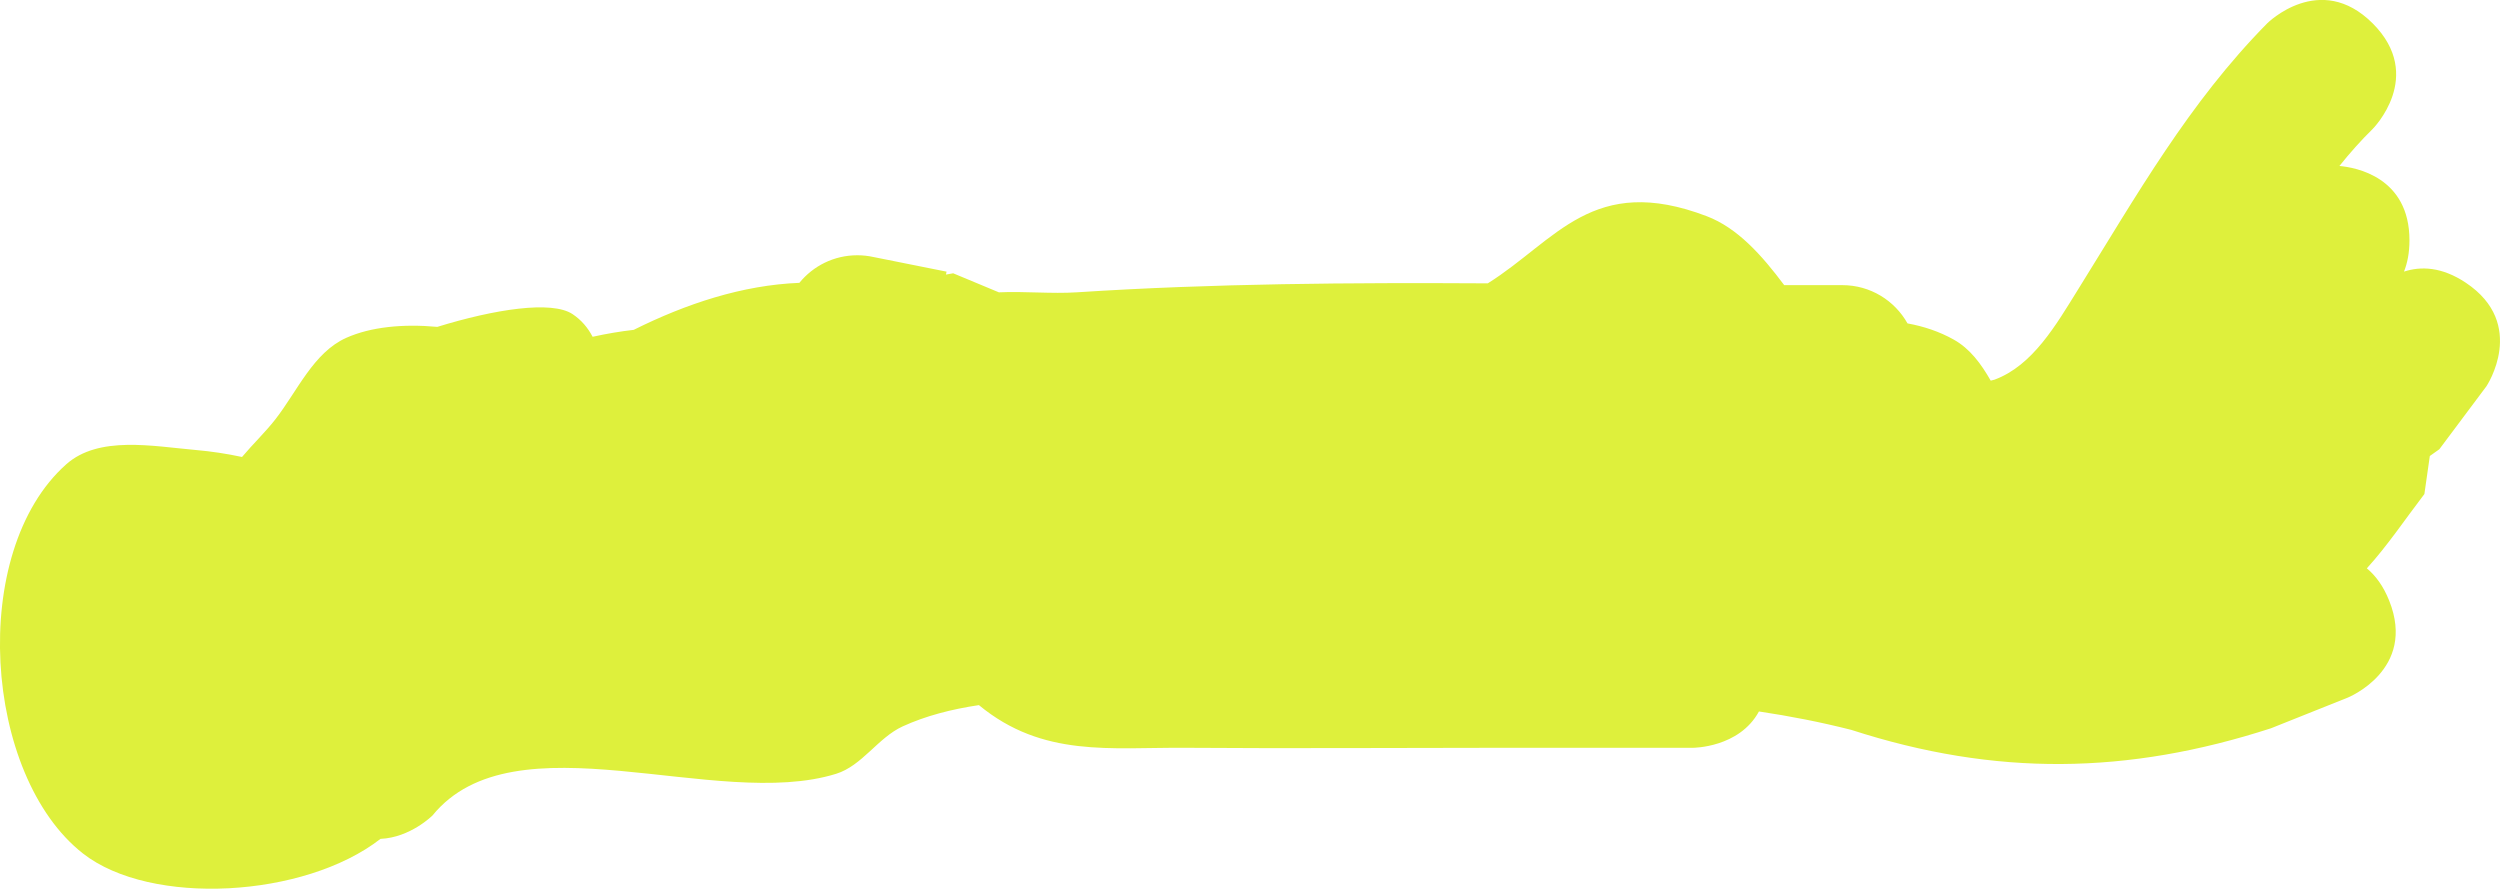 <svg version="1.1" xmlns="http://www.w3.org/2000/svg" xmlns:xlink="http://www.w3.org/1999/xlink" width="83.756" height="29.775" viewBox="0,0,83.756,29.775"><g transform="translate(-194.113,-6.947)"><g data-paper-data="{&quot;isPaintingLayer&quot;:true}" fill="#def03c" fill-rule="nonzero" stroke="none" stroke-width="0.5" stroke-linecap="butt" stroke-linejoin="miter" stroke-miterlimit="10" stroke-dasharray="" stroke-dashoffset="0" style="mix-blend-mode: normal"><path d="M250.836,32c-1.667,0 -4.833,0 -6.5,0c-3.5,0 -7.001,0.026 -10.5,0c-2.512,-0.019 -4.787,0.337 -6.927,-1.43c-0.914,0.136 -1.78,0.359 -2.553,0.712c-0.83,0.38 -1.358,1.318 -2.23,1.589c-4.017,1.25 -10.773,-1.976 -13.523,1.396c0,0 -0.741,0.741 -1.743,0.784c-2.544,1.98 -7.693,2.269 -9.965,0.492c-3.338,-2.611 -3.851,-10.114 -0.565,-13.039c1.09,-0.971 2.898,-0.608 4.352,-0.48c0.509,0.045 1.026,0.122 1.539,0.233c0.36,-0.428 0.78,-0.829 1.114,-1.257c0.744,-0.953 1.278,-2.243 2.382,-2.736c0.824,-0.367 1.901,-0.471 3.047,-0.366c1.913,-0.589 3.834,-0.892 4.533,-0.426c0.295,0.197 0.512,0.456 0.67,0.758c0.467,-0.103 0.928,-0.181 1.377,-0.232c1.757,-0.876 3.643,-1.5 5.55,-1.575c0.458,-0.564 1.158,-0.924 1.941,-0.924c0.186,0 0.367,0.02 0.541,0.059l2.449,0.49l-0.02,0.098l0.242,-0.043c0.51,0.213 1.02,0.425 1.531,0.638c0.864,-0.04 1.761,0.055 2.619,-0.001c4.573,-0.297 9.168,-0.326 13.761,-0.3c2.293,-1.439 3.52,-3.703 7.334,-2.25c1.033,0.394 1.844,1.304 2.596,2.31c0.736,0 1.947,0 1.947,0c0.939,0 1.756,0.517 2.184,1.282c0.55,0.1 1.071,0.275 1.548,0.542c0.549,0.307 0.919,0.815 1.24,1.376c0.063,-0.014 0.107,-0.025 0.127,-0.033c1.283,-0.472 2.067,-1.845 2.789,-3.005c1.975,-3.173 3.718,-6.267 6.345,-8.931c0,0 1.768,-1.768 3.536,0c1.768,1.768 0,3.536 0,3.536c-0.397,0.39 -0.766,0.805 -1.115,1.241c0.543,0.048 2.347,0.368 2.347,2.491c0,0.414 -0.069,0.76 -0.183,1.048c0.558,-0.183 1.262,-0.167 2.07,0.372c2.08,1.387 0.693,3.467 0.693,3.467l-1.58,2.113c-0.107,0.077 -0.213,0.152 -0.318,0.225l-0.182,1.275c-0.663,0.868 -1.241,1.735 -1.928,2.489c0.289,0.24 0.551,0.587 0.749,1.083c0.928,2.321 -1.393,3.25 -1.393,3.25l-2.569,1.026c-4.809,1.557 -9.229,1.616 -14.059,0.053c-1.018,-0.259 -2.05,-0.461 -3.094,-0.617c-0.66,1.217 -2.207,1.217 -2.207,1.217z"/></g></g></svg>